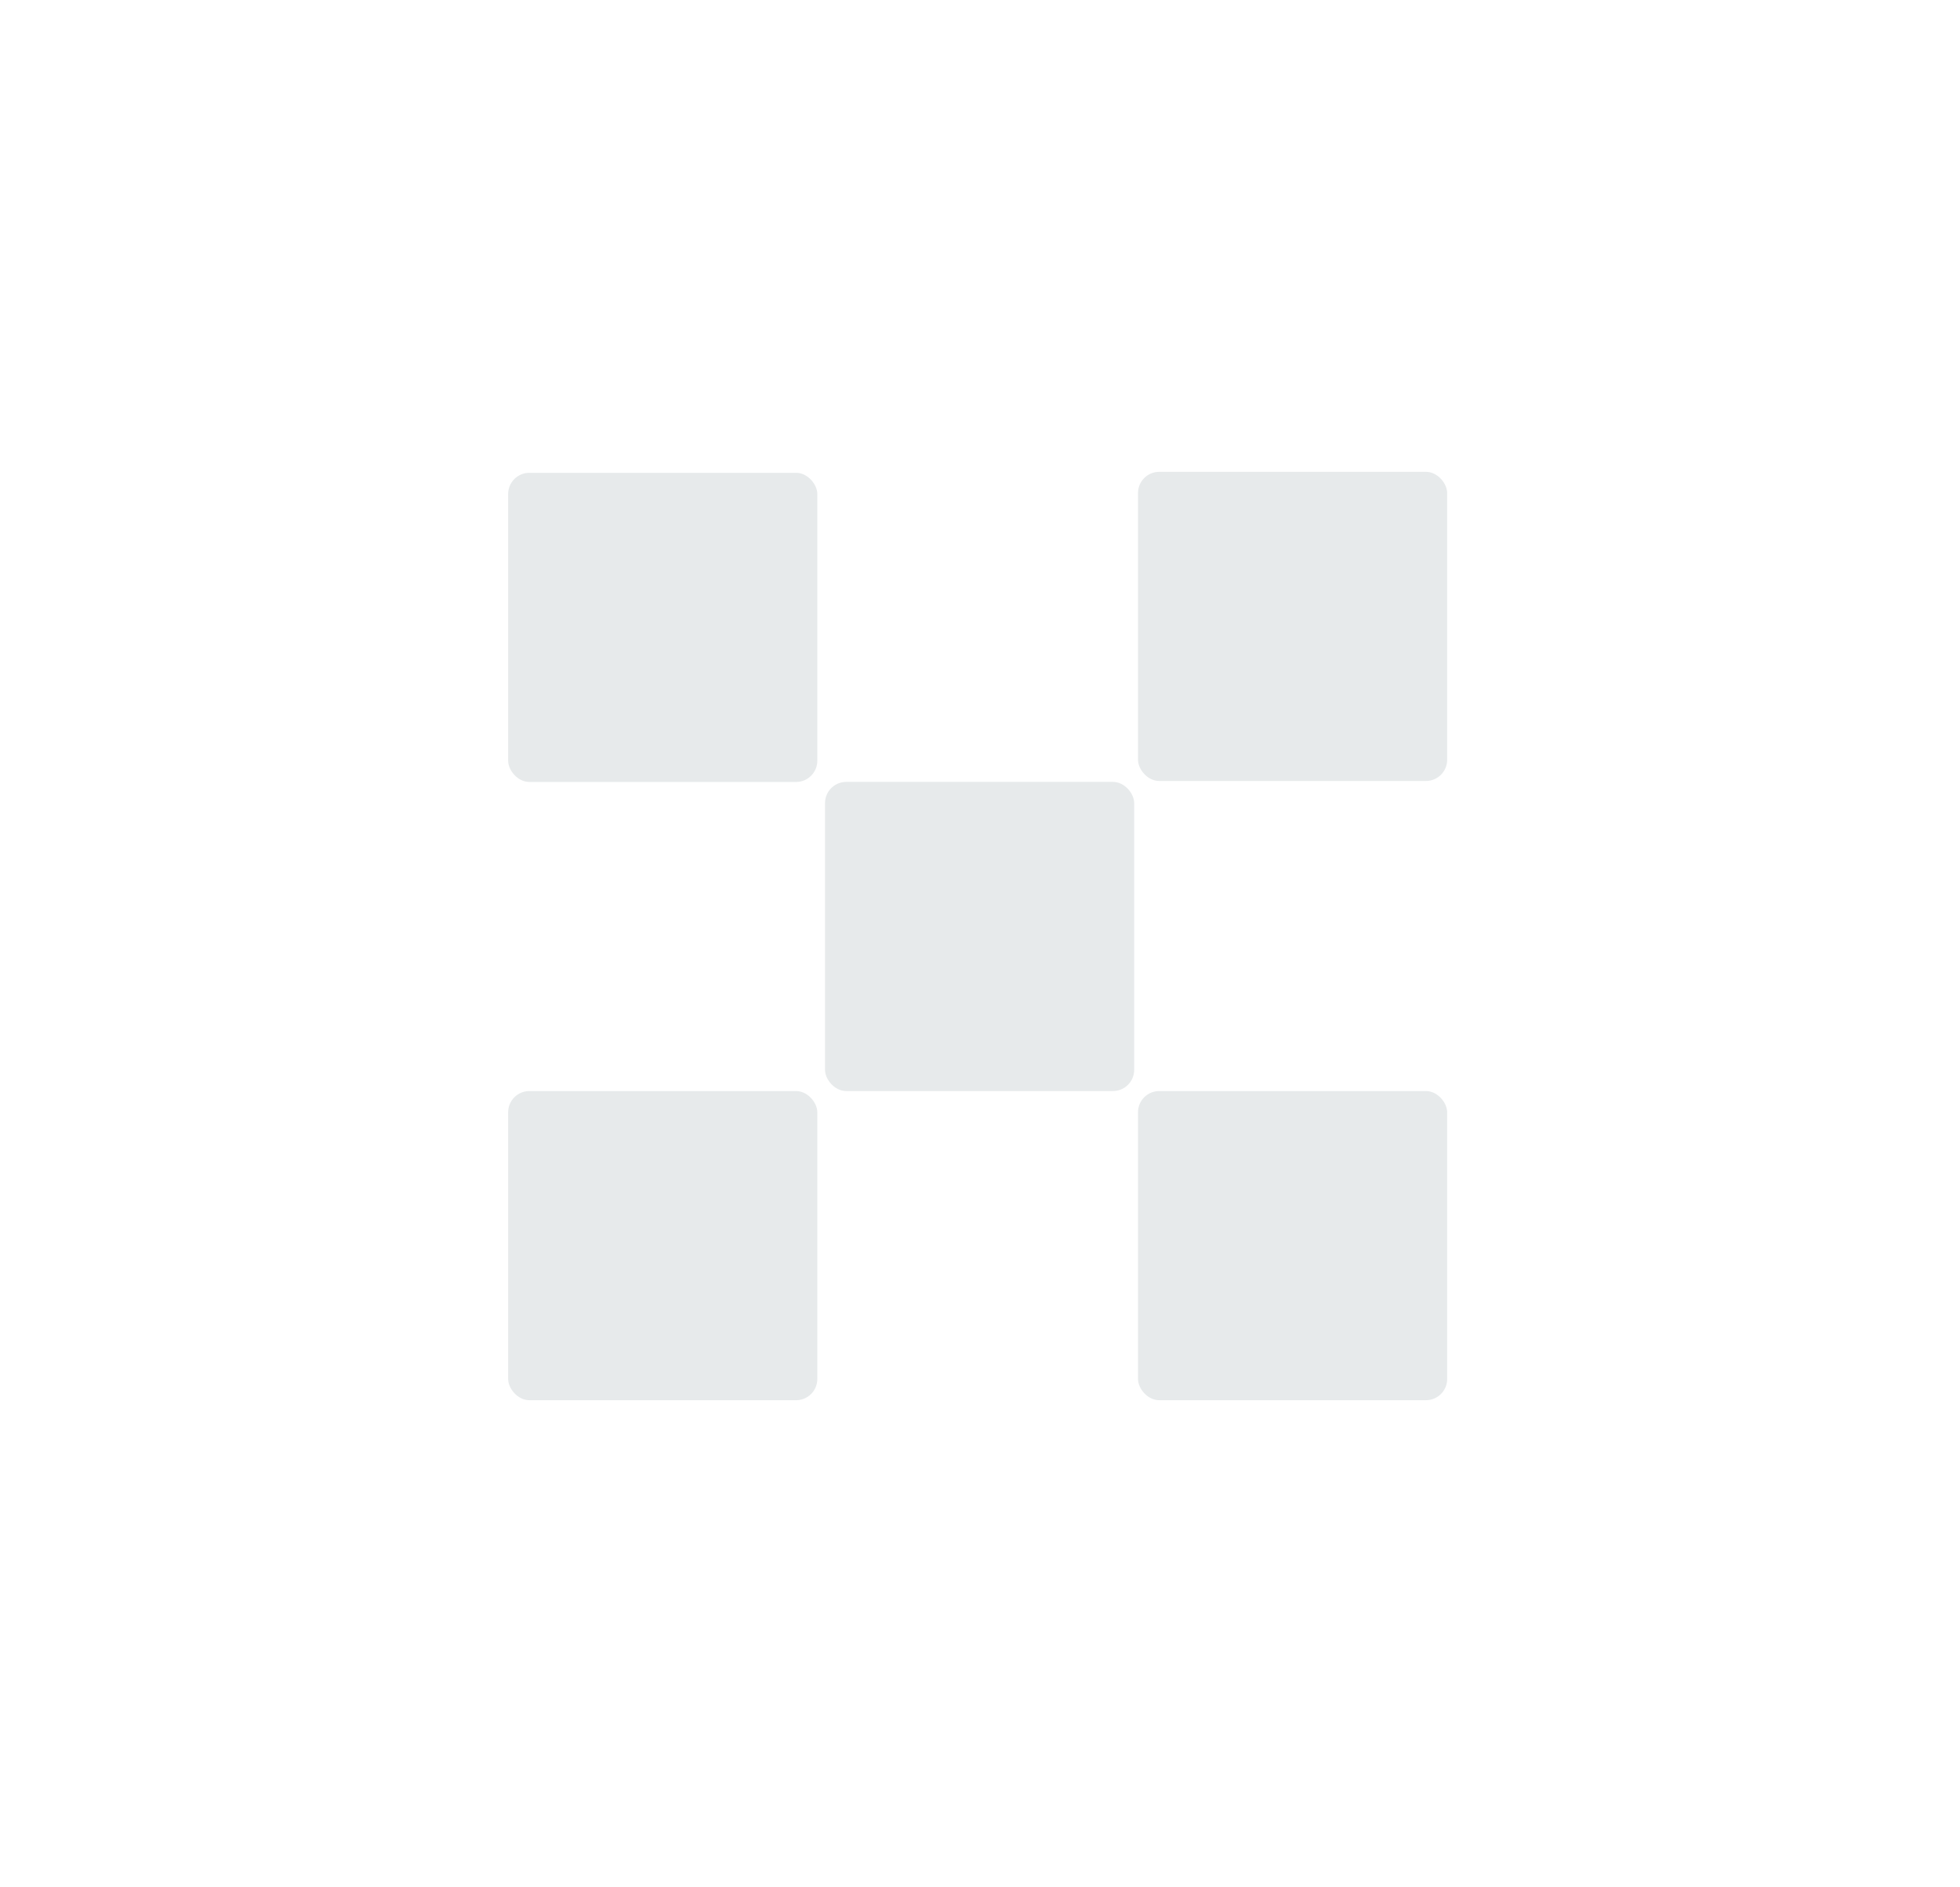 <svg id="组_65966" data-name="组 65966" xmlns="http://www.w3.org/2000/svg" width="54" height="52" viewBox="0 0 54 52">
  <defs>
    <style>
      .cls-1 {
        fill: none;
      }

      .cls-2 {
        fill: #e7eaeb;
      }
    </style>
  </defs>
  <ellipse id="椭圆_459" data-name="椭圆 459" class="cls-1" cx="27" cy="26" rx="27" ry="26"/>
  <g id="组_21531" data-name="组 21531" transform="translate(-636.111 -436.389)">
    <rect id="矩形_3668" data-name="矩形 3668" class="cls-2" width="8.518" height="8.518" rx="0.585" transform="translate(650.111 449.416)"/>
    <rect id="矩形_3669" data-name="矩形 3669" class="cls-2" width="8.518" height="8.518" rx="0.585" transform="translate(667.464 449.389)"/>
    <rect id="矩形_3670" data-name="矩形 3670" class="cls-2" width="8.518" height="8.518" rx="0.585" transform="translate(658.841 457.932)"/>
    <rect id="矩形_3671" data-name="矩形 3671" class="cls-2" width="8.518" height="8.518" rx="0.585" transform="translate(650.111 466.45)"/>
    <rect id="矩形_3672" data-name="矩形 3672" class="cls-2" width="8.518" height="8.518" rx="0.585" transform="translate(667.464 466.45)"/>
  </g>
</svg>
